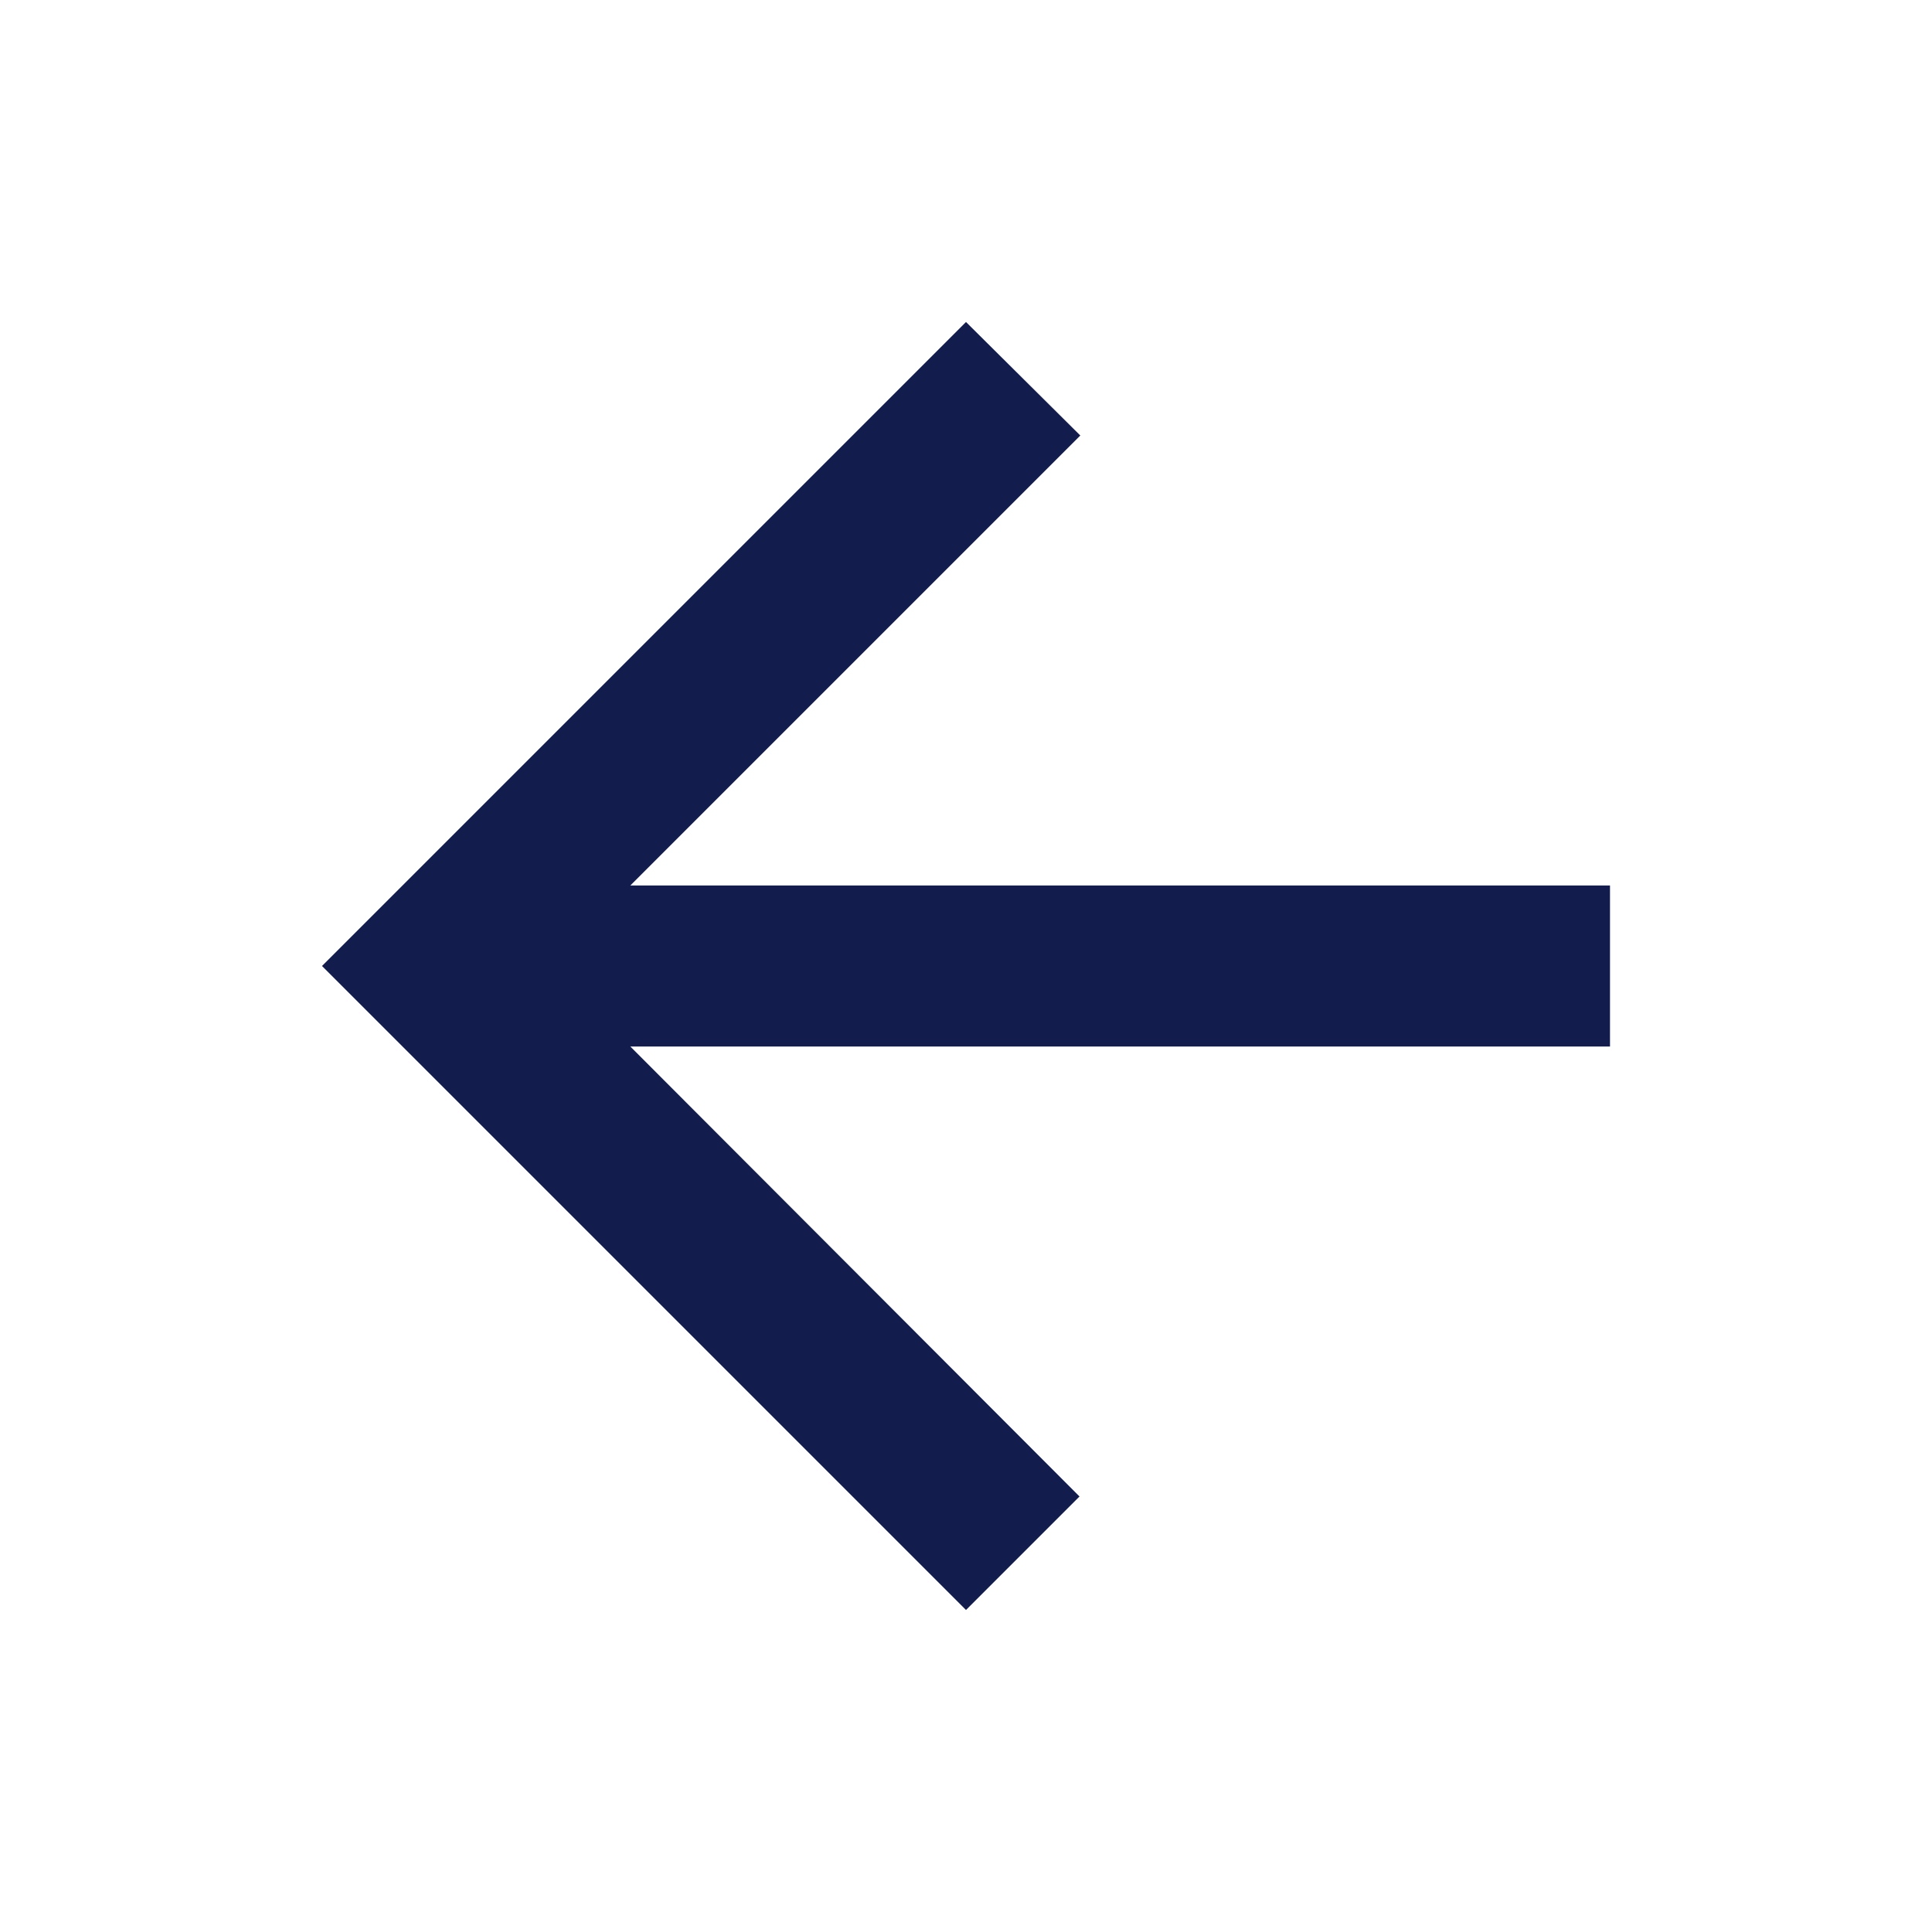 <svg xmlns="http://www.w3.org/2000/svg" height="24px" viewBox="0 0 24 24" width="24px" fill="#121C4D"><path d="M0 0h24v24H0z" fill="none"/><path d="M20 11H7.83l5.59-5.59L12 4l-8 8 8 8 1.41-1.41L7.83 13H20v-2z"/></svg>